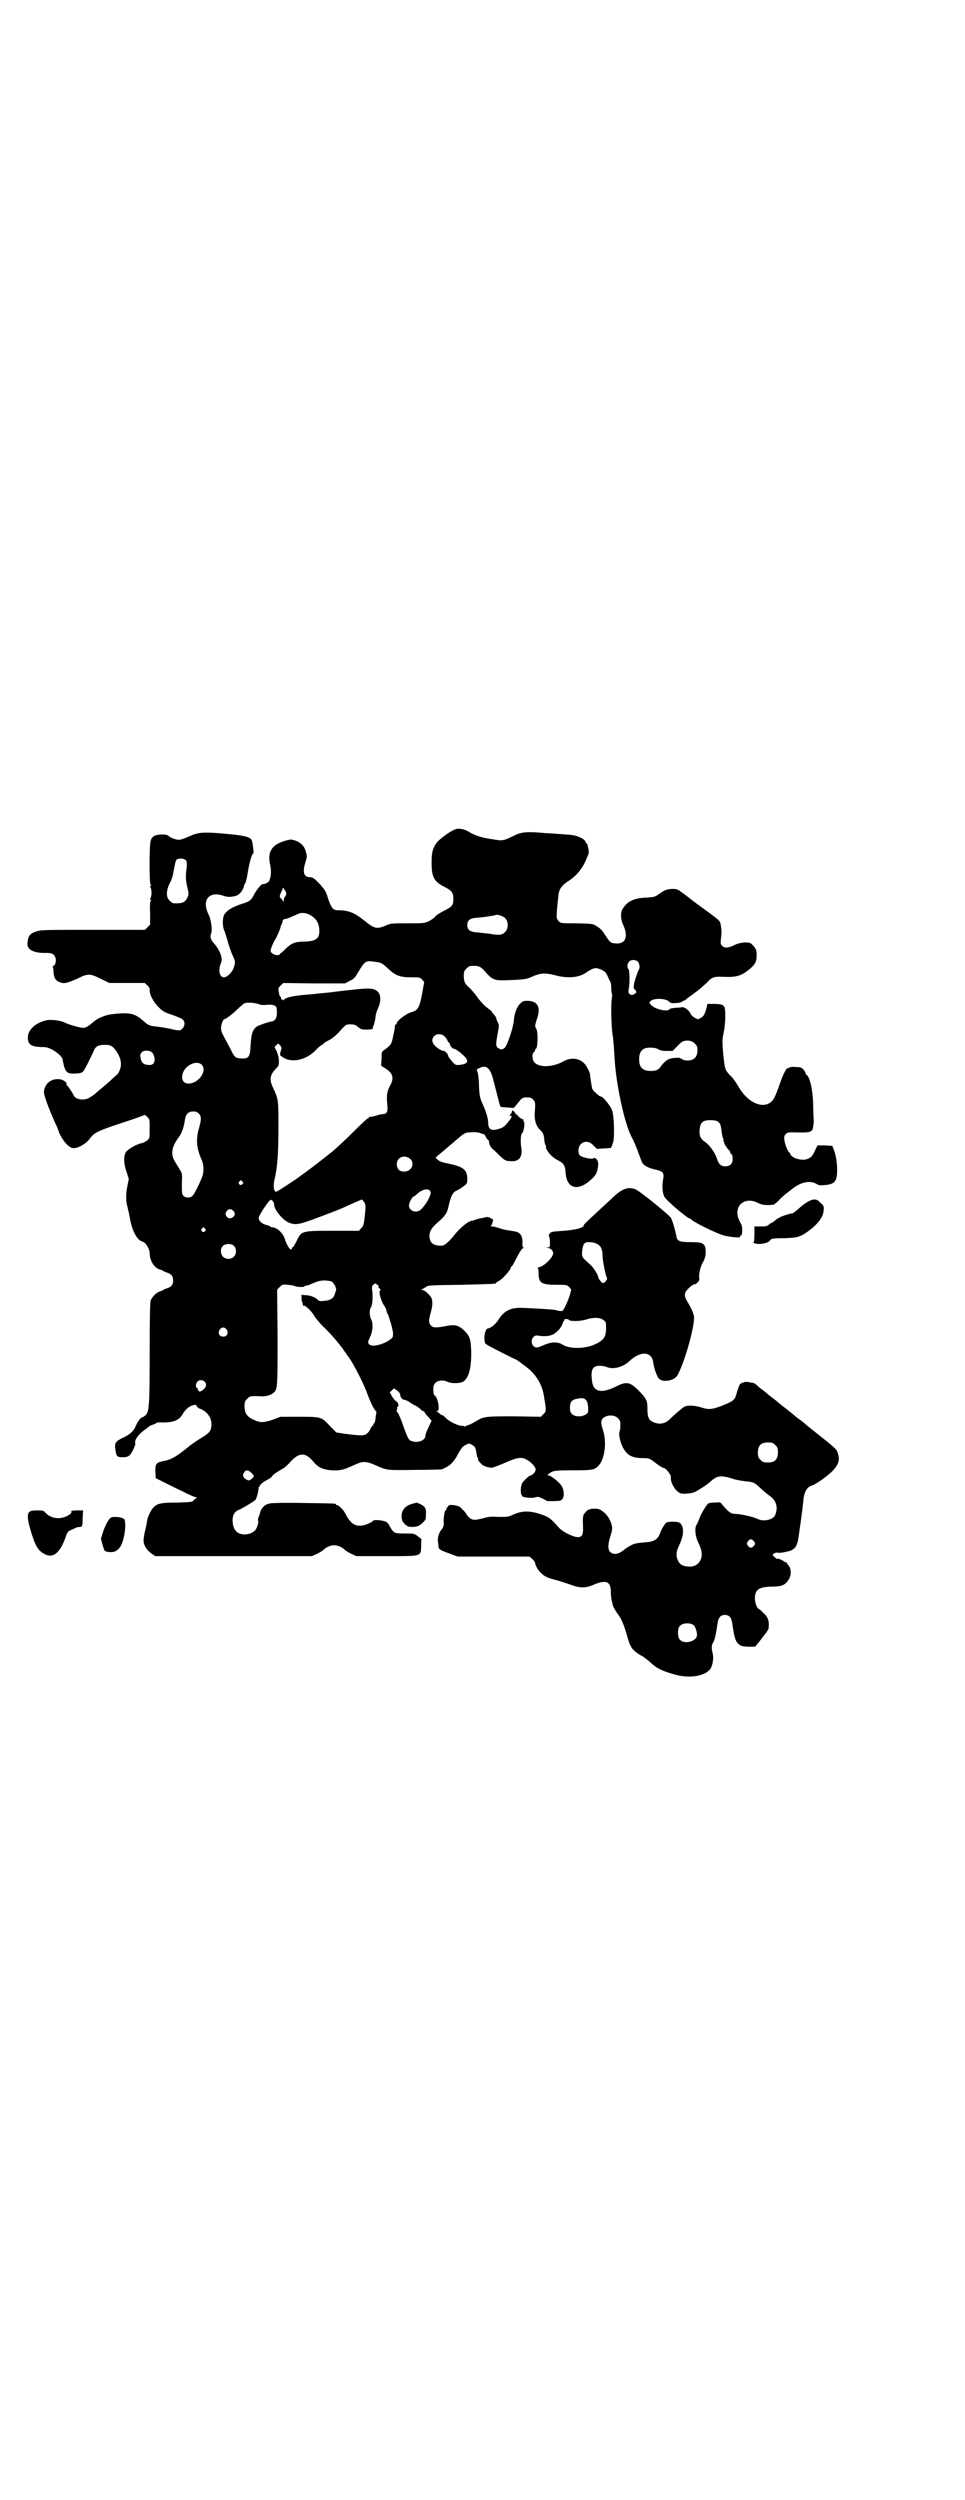 <?xml version="1.0" standalone="no"?>
<!DOCTYPE svg PUBLIC "-//W3C//DTD SVG 20010904//EN"
 "http://www.w3.org/TR/2001/REC-SVG-20010904/DTD/svg10.dtd">
<svg version="1.0" xmlns="http://www.w3.org/2000/svg"
 width="1109pt" height="2870pt" viewBox="0 0 1109 2870"
 preserveAspectRatio="xMidYMid meet">
<g transform="translate(0,2870) scale(0.5,-0.5)"
fill="#000000" stroke="none">
<path d="M1047 3836 c-12 -4 -38 -23 -45 -33 -8 -13 -10 -21 -10 -44 0 -32 5
-43 29 -55 18 -9 21 -14 21 -28 0 -15 -3 -18 -23 -28 -9 -5 -18 -10 -19 -13
-1 -2 -7 -6 -14 -10 -11 -5 -12 -5 -49 -5 -36 0 -39 0 -50 -5 -21 -9 -27 -7
-48 10 -25 20 -38 25 -63 25 -10 0 -14 5 -21 24 -6 20 -7 21 -19 35 -12 13
-17 17 -24 17 -14 0 -17 12 -10 34 4 13 4 14 1 24 -3 13 -11 21 -24 26 -10 3
-11 3 -22 0 -32 -9 -43 -25 -36 -56 3 -14 2 -26 -2 -36 -1 -4 -12 -9 -16 -8
-2 0 -13 -12 -19 -24 -7 -13 -10 -16 -27 -21 -22 -7 -36 -15 -42 -26 -4 -8 -4
-27 1 -37 2 -5 5 -15 7 -22 3 -12 8 -26 14 -39 4 -7 4 -12 0 -24 -4 -10 -15
-21 -22 -21 -11 0 -14 17 -7 33 5 10 -3 31 -18 47 -6 7 -8 14 -4 23 2 6 -1 32
-7 42 -16 33 2 54 35 42 9 -3 16 -3 28 0 7 2 15 10 18 20 1 5 3 9 4 10 1 1 4
13 6 27 4 22 9 40 12 40 2 0 -1 27 -4 32 -5 7 -19 10 -64 14 -47 4 -59 3 -78
-6 -17 -7 -22 -9 -28 -8 -7 1 -17 5 -21 9 -4 4 -23 4 -32 0 -5 -3 -7 -5 -9
-13 -3 -12 -3 -96 0 -99 2 -2 2 -3 0 -3 -1 0 -2 -1 0 -4 3 -5 3 -19 0 -24 -2
-3 -1 -4 0 -4 2 0 2 -1 0 -3 -1 -1 -2 -12 -1 -28 l0 -26 -6 -6 -6 -6 -119 0
c-99 0 -120 0 -128 -3 -18 -5 -22 -11 -23 -30 0 -13 16 -21 44 -20 9 0 13 -1
16 -4 7 -6 7 -20 1 -25 -3 -2 -4 -3 -3 -3 1 0 2 -6 2 -12 1 -14 5 -20 16 -24
9 -3 16 -1 39 9 24 12 28 12 53 0 l20 -10 41 0 41 0 6 -6 c4 -4 6 -8 5 -10 -1
-9 8 -27 20 -39 10 -10 13 -12 31 -18 11 -4 22 -8 25 -11 6 -5 5 -15 -1 -21
-5 -5 -8 -5 -29 0 -9 2 -23 4 -31 5 -17 2 -17 2 -32 15 -19 16 -30 18 -72 13
-13 -2 -28 -8 -36 -14 -18 -15 -22 -17 -28 -17 -7 0 -31 7 -40 11 -10 6 -35 9
-46 6 -24 -6 -41 -22 -41 -39 0 -16 7 -21 29 -22 13 0 17 -1 27 -6 13 -7 24
-18 24 -23 0 -2 2 -9 3 -15 5 -15 9 -18 27 -17 11 1 14 1 18 6 4 5 18 34 24
47 3 9 11 13 24 13 14 0 18 -2 27 -14 8 -12 11 -21 11 -31 0 -9 -6 -23 -11
-25 -1 -1 -8 -7 -14 -13 -7 -6 -16 -14 -21 -18 -5 -4 -11 -9 -14 -12 -3 -2 -8
-6 -12 -8 -12 -8 -34 -5 -37 6 -2 4 -13 21 -15 22 -1 0 -2 1 -1 2 2 4 -7 11
-16 12 -19 2 -33 -9 -36 -27 -1 -8 8 -33 26 -74 2 -3 6 -13 9 -22 8 -18 22
-34 31 -35 10 -2 30 9 39 21 11 15 18 18 75 37 28 9 50 17 51 18 0 1 3 -1 6
-4 6 -6 6 -6 6 -28 0 -21 0 -21 -5 -26 -4 -3 -9 -6 -14 -7 -11 -2 -32 -14 -36
-21 -5 -9 -5 -26 2 -45 l5 -16 -3 -15 c-4 -19 -4 -37 0 -49 1 -6 4 -16 5 -23
5 -32 17 -54 30 -57 7 -2 16 -17 16 -26 0 -18 11 -35 24 -38 3 -1 6 -2 7 -3 1
-1 5 -3 9 -4 10 -3 14 -9 14 -18 0 -9 -4 -15 -14 -18 -4 -1 -8 -3 -9 -4 -1 -1
-4 -2 -7 -3 -8 -2 -19 -13 -22 -22 -1 -6 -2 -39 -2 -120 0 -121 -1 -135 -10
-143 -3 -2 -5 -4 -6 -4 -4 0 -11 -9 -15 -18 -5 -13 -13 -21 -30 -29 -17 -8
-20 -12 -18 -26 2 -17 4 -19 17 -19 7 0 12 1 15 4 5 3 15 24 14 28 -3 7 8 22
23 32 4 3 7 5 8 6 1 2 9 5 13 6 1 0 3 1 3 2 1 2 6 2 12 2 28 -1 43 5 51 21 5
8 12 15 21 18 7 2 8 2 10 -1 1 -3 5 -6 9 -7 16 -7 25 -20 25 -35 0 -15 -4 -20
-24 -32 -8 -5 -22 -14 -30 -21 -26 -21 -38 -28 -53 -31 -20 -4 -22 -6 -22 -24
l1 -16 20 -10 c12 -6 32 -16 45 -22 13 -7 26 -12 28 -12 2 0 3 -1 1 -1 -1 -1
-4 -3 -7 -6 -4 -4 -6 -4 -37 -5 -38 0 -46 -2 -55 -11 -6 -5 -15 -25 -15 -32 0
-1 -2 -11 -4 -20 -3 -10 -4 -21 -4 -25 0 -10 8 -22 18 -29 l9 -6 180 0 180 0
11 5 c6 3 13 7 15 9 7 7 17 11 25 11 8 0 18 -4 25 -11 2 -2 9 -6 15 -9 l11 -5
68 0 c83 0 80 -1 81 22 0 7 0 15 1 16 0 1 -4 4 -9 8 -8 6 -9 6 -30 6 -24 0
-25 1 -34 16 -4 8 -7 11 -12 12 -9 3 -25 4 -27 1 -2 -4 -20 -11 -28 -11 -15
-1 -25 7 -36 29 -4 8 -15 18 -18 18 -2 0 -3 1 -3 2 0 2 -2 2 -74 3 -45 1 -73
0 -78 -1 -13 -3 -20 -11 -23 -24 0 -2 -2 -5 -3 -8 -1 -3 -1 -6 -1 -7 3 -2 -3
-21 -8 -24 -12 -11 -34 -11 -43 0 -9 10 -10 34 -2 42 3 3 5 5 6 5 3 0 37 20
41 24 3 3 9 27 7 29 0 0 1 1 2 1 1 0 2 1 1 1 -2 2 7 10 17 15 6 3 10 6 11 8 1
3 11 10 27 19 4 3 11 9 15 14 21 23 35 23 54 0 11 -13 21 -17 41 -19 18 -1 28
1 47 10 16 7 20 9 28 9 7 0 12 -1 30 -9 22 -10 25 -10 86 -9 32 0 59 1 61 1
18 6 29 16 39 36 8 14 11 18 19 21 5 3 7 3 12 0 8 -4 9 -7 11 -18 0 -5 2 -11
3 -12 1 -1 1 -3 1 -4 -1 -1 1 -4 8 -11 3 -4 16 -8 23 -8 3 0 16 5 30 11 30 13
39 15 53 6 9 -5 20 -18 18 -22 0 -1 -1 -3 -1 -3 0 -3 -8 -10 -11 -10 -4 0 -21
-18 -20 -20 1 -1 1 -2 0 -2 -1 0 -2 -5 -2 -12 0 -6 1 -11 2 -11 0 1 1 0 1 -2
0 -3 23 -6 30 -3 3 1 6 1 8 1 6 -2 18 -8 18 -9 0 -1 20 -1 30 0 10 1 13 18 6
32 -4 9 -25 26 -31 26 -3 0 -3 0 -1 3 10 8 12 9 56 9 46 0 51 1 60 11 14 15
19 54 10 81 -6 19 -5 25 3 30 10 6 24 5 31 -2 5 -5 6 -7 6 -16 0 -6 -1 -13 -2
-15 -3 -7 3 -31 11 -42 9 -14 21 -19 44 -19 11 0 14 -1 21 -6 17 -13 22 -16
27 -17 5 -2 15 -15 15 -20 -2 -14 12 -35 23 -38 3 -1 11 -1 18 0 11 1 15 3 29
12 10 6 19 13 22 16 14 13 24 14 49 6 8 -3 21 -5 29 -6 20 -2 21 -2 36 -16 7
-7 16 -14 19 -16 17 -11 22 -27 15 -45 -5 -12 -27 -17 -42 -9 -8 4 -38 11 -50
11 -10 0 -15 4 -29 20 -5 7 -5 7 -18 6 -8 0 -15 -1 -16 -3 -5 -5 -15 -22 -19
-32 -2 -6 -5 -13 -7 -16 -5 -7 -3 -27 4 -41 8 -17 9 -24 7 -35 -4 -13 -14 -21
-29 -20 -16 1 -23 6 -27 20 -2 10 -1 16 6 31 9 20 10 33 5 44 -4 7 -8 8 -24 8
-12 -1 -12 -1 -17 -9 -3 -4 -7 -12 -9 -18 -5 -13 -14 -19 -31 -20 -23 -2 -29
-3 -37 -8 -6 -3 -12 -7 -14 -9 -13 -11 -25 -13 -33 -5 -5 6 -5 17 1 36 4 13 5
17 3 25 -3 13 -11 25 -21 32 -8 6 -11 6 -21 6 -10 -1 -13 -2 -18 -8 -6 -6 -7
-9 -6 -33 1 -21 -3 -26 -16 -24 -11 2 -32 13 -39 21 -16 18 -22 24 -36 29 -30
11 -48 11 -70 1 -11 -5 -13 -5 -32 -5 -17 1 -23 1 -36 -3 -20 -5 -25 -5 -33 2
-3 3 -6 7 -6 7 0 1 -3 6 -8 10 -7 8 -9 9 -20 11 -11 1 -12 1 -15 -4 -2 -2 -4
-5 -3 -6 0 -1 -1 -2 -2 -2 -2 0 -5 -18 -4 -29 0 -6 -1 -10 -6 -16 -6 -8 -9
-19 -7 -30 1 -5 1 -9 1 -10 1 -4 5 -7 25 -14 l19 -7 83 0 82 0 7 -6 c3 -3 6
-7 6 -9 0 -5 8 -19 15 -24 7 -7 14 -10 33 -15 8 -2 23 -7 32 -10 23 -9 36 -9
56 0 27 11 38 7 38 -17 0 -12 1 -17 5 -32 1 -4 6 -12 11 -19 8 -10 15 -27 21
-49 3 -11 6 -20 7 -21 0 -1 2 -3 3 -6 3 -6 15 -16 26 -21 3 -2 11 -8 18 -14
14 -14 30 -21 60 -29 32 -8 65 -2 77 13 6 8 9 26 6 37 -3 12 -3 19 2 26 2 4 4
12 5 17 1 6 2 10 2 11 0 1 1 6 2 13 2 15 7 21 17 21 10 0 15 -6 17 -19 5 -36
8 -46 21 -52 4 -2 31 -3 33 -1 0 1 5 7 10 13 20 26 20 25 20 35 1 12 -4 22
-14 30 -4 5 -9 8 -9 8 -4 0 -8 13 -9 22 0 22 8 28 38 29 23 0 31 3 39 15 7 9
7 25 1 33 -3 3 -5 6 -5 7 0 1 -1 2 -2 1 -1 -1 -2 0 -2 0 -2 3 -14 9 -17 8 -1
-1 -4 1 -7 4 -5 5 -5 5 -1 8 2 2 6 2 9 2 3 -1 11 0 19 2 17 3 23 9 27 25 2 12
11 73 13 98 2 15 9 27 19 29 8 2 35 21 48 34 13 14 17 25 12 39 -3 10 -2 10
-45 44 -14 11 -29 23 -32 26 -3 3 -9 7 -13 10 -4 3 -8 6 -10 8 -6 5 -11 9 -25
20 -8 6 -15 12 -16 13 -1 1 -5 4 -9 7 -4 3 -8 6 -9 7 -1 1 -7 6 -12 10 -6 4
-13 10 -16 13 -3 3 -7 5 -9 5 -2 0 -7 1 -11 2 -5 0 -9 0 -10 -1 -1 -1 -2 -2
-3 -1 -1 1 -2 0 -2 -1 0 -1 -1 -2 -2 -1 -1 1 -6 -11 -10 -26 -3 -11 -8 -15
-31 -24 -25 -10 -33 -10 -51 -4 -14 4 -30 5 -37 1 -3 -1 -25 -20 -34 -29 -9
-9 -21 -12 -33 -8 -15 5 -18 11 -18 36 0 15 -3 21 -20 38 -20 20 -28 22 -53 9
-33 -16 -51 -12 -54 12 -4 27 1 36 17 36 6 0 13 -1 17 -3 15 -6 38 0 53 15 24
22 49 21 53 -2 2 -16 9 -35 14 -40 10 -9 35 -4 42 8 17 30 41 117 38 136 -1 7
-7 20 -16 35 -7 11 -6 19 1 26 6 7 16 14 17 12 1 0 4 2 6 4 4 4 5 6 4 11 -1
10 3 27 10 38 3 7 5 12 5 19 0 22 -4 25 -35 25 -24 0 -30 2 -32 12 -5 24 -10
38 -13 44 -6 8 -71 61 -81 65 -16 7 -31 2 -52 -18 -5 -5 -18 -17 -28 -26 -30
-28 -39 -36 -39 -38 0 -6 -18 -11 -47 -13 -26 -2 -28 -2 -31 -6 -3 -3 -3 -6
-2 -7 1 -1 2 -7 2 -13 0 -12 0 -12 -5 -12 l-6 -1 6 0 c8 -2 14 -8 12 -15 -3
-11 -24 -30 -34 -30 -2 0 -3 -1 -1 -1 1 -1 2 -6 2 -13 0 -22 6 -26 42 -26 22
0 23 0 28 -5 l5 -6 -3 -12 c-6 -18 -15 -37 -18 -37 -2 -1 -7 0 -11 1 -5 2 -23
3 -39 4 -17 1 -37 2 -44 2 -24 1 -40 -7 -53 -28 -5 -9 -18 -19 -23 -19 -7 0
-11 -21 -7 -34 1 -3 19 -12 65 -35 5 -2 9 -4 10 -5 1 -1 6 -4 12 -9 27 -18 43
-42 48 -71 6 -36 6 -36 -1 -43 l-6 -6 -61 1 c-68 0 -70 0 -91 -13 -7 -4 -13
-7 -15 -7 -1 0 -4 -2 -7 -3 -2 -2 -3 -3 -2 -1 1 2 0 2 -2 2 -10 -1 -34 10 -43
21 -4 3 -6 5 -6 4 0 -1 -2 0 -4 2 -3 3 -6 5 -8 6 -2 0 -2 1 1 1 7 0 2 32 -7
37 -1 1 -2 6 -2 12 0 9 1 12 5 16 6 6 19 7 28 2 7 -3 21 -4 32 -1 15 5 23 30
22 72 -1 27 -3 34 -16 47 -13 12 -21 14 -38 11 -26 -5 -33 -5 -38 0 -6 6 -6
13 -1 30 4 14 5 25 2 33 -3 7 -16 19 -21 19 -3 0 -3 1 -1 2 2 0 6 3 9 5 5 4
10 4 81 5 77 2 80 2 80 4 0 1 3 3 7 5 8 4 27 26 27 30 0 2 1 3 2 3 1 0 6 9 12
21 7 13 12 21 14 21 2 0 2 1 1 2 -2 0 -3 6 -2 11 0 17 -6 24 -20 26 -18 3 -22
3 -33 7 -7 2 -14 4 -17 4 -3 0 -5 1 -3 1 3 1 7 17 4 16 -1 0 -3 1 -6 3 -4 2
-8 2 -11 1 -3 -1 -7 -2 -9 -2 -2 0 -7 -2 -12 -3 -5 -2 -9 -3 -10 -3 -10 -2
-28 -18 -40 -33 -8 -11 -22 -24 -27 -24 -20 -1 -29 5 -30 21 0 12 5 20 20 33
15 13 20 20 23 32 6 27 10 36 19 40 6 3 11 6 19 12 5 4 6 5 6 15 0 21 -9 28
-42 35 -16 3 -21 5 -26 9 l-5 5 7 6 c7 6 38 32 53 45 7 5 11 7 18 7 15 1 20 0
26 -2 3 -1 7 -3 7 -2 1 0 3 -3 5 -7 2 -4 5 -7 5 -7 1 0 2 -1 2 -1 -1 -5 3 -15
8 -19 4 -3 12 -11 18 -17 11 -10 13 -11 24 -11 19 -2 28 10 24 32 -2 14 -1 30
2 32 4 2 7 25 4 27 -1 1 -2 2 -1 3 1 1 0 2 -1 2 -4 0 -14 9 -13 11 1 1 1 1 -1
0 -1 -1 -3 0 -3 2 -2 4 -5 7 -8 7 -1 0 -1 -1 0 -2 0 -1 -1 -3 -3 -6 -3 -3 -4
-4 -1 -4 5 0 4 -3 -4 -13 -10 -13 -14 -15 -26 -18 -15 -4 -21 1 -21 16 0 10
-6 28 -14 45 -5 12 -6 16 -7 38 0 14 -2 28 -3 31 -3 8 -3 8 5 11 15 8 25 -1
32 -32 2 -7 13 -51 14 -54 1 -4 2 -4 19 -5 l13 -1 10 12 c9 12 11 13 25 12 7
0 14 -8 14 -15 0 -3 0 -12 -1 -20 -1 -16 3 -29 10 -37 9 -8 11 -13 12 -24 0
-5 2 -12 3 -14 1 -2 2 -4 1 -4 -1 0 0 -3 2 -6 5 -10 15 -19 27 -25 12 -6 15
-12 16 -27 2 -37 28 -45 59 -16 11 9 15 18 16 35 0 9 -6 17 -12 13 -4 -2 -22
2 -29 6 -6 4 -6 20 1 27 8 8 20 7 29 -3 l8 -8 14 1 c19 1 20 1 19 3 -1 1 0 2
1 2 2 0 2 1 1 1 0 1 0 3 1 5 5 5 4 63 -1 76 -3 10 -21 32 -25 32 -1 0 -3 1 -5
2 -1 1 -5 4 -8 7 -4 3 -7 7 -8 10 -1 4 -5 29 -5 34 -1 2 -3 8 -6 13 -10 21
-34 27 -55 15 -23 -13 -54 -15 -66 -3 -6 6 -7 20 -2 24 2 1 3 4 3 5 0 2 1 3 2
3 4 2 5 38 1 45 -4 7 -4 7 1 23 10 27 2 42 -22 42 -9 0 -11 -1 -17 -7 -7 -7
-13 -22 -14 -39 -2 -18 -15 -56 -21 -62 -5 -4 -8 -5 -14 -1 -7 4 -7 8 -1 40 2
10 2 14 0 18 -1 2 -3 6 -4 9 0 3 -3 8 -6 11 -3 3 -5 6 -5 7 0 0 -5 4 -10 8 -6
4 -15 14 -22 23 -6 9 -15 19 -18 22 -11 9 -14 15 -14 28 0 10 1 12 6 17 3 3 7
6 9 6 19 1 23 0 35 -14 14 -16 20 -19 40 -19 56 2 52 2 73 11 16 6 26 6 46 1
28 -8 55 -6 71 5 4 3 11 7 15 9 9 3 9 3 20 -1 9 -4 11 -6 15 -14 2 -5 5 -11 6
-13 2 -2 3 -9 3 -16 0 -7 1 -13 2 -14 0 -1 0 -7 -1 -12 -2 -11 -1 -63 2 -81 2
-11 3 -27 5 -60 4 -58 23 -146 39 -175 4 -8 11 -23 15 -35 4 -11 8 -22 10 -25
4 -6 16 -12 32 -15 15 -4 18 -7 15 -23 -3 -18 -1 -35 6 -43 14 -15 51 -46 56
-46 1 0 2 -1 2 -1 2 -5 50 -29 73 -37 12 -4 42 -7 40 -4 -1 1 0 2 2 3 4 1 4
23 0 27 -1 2 -4 8 -6 13 -10 30 16 50 45 35 10 -5 19 -6 36 -4 1 0 8 5 14 12
6 6 14 13 17 15 3 2 9 7 13 10 19 15 40 19 54 11 6 -4 9 -4 20 -3 24 2 29 9
28 42 -1 16 -3 25 -6 35 l-5 13 -17 1 -17 0 -6 -12 c-5 -12 -9 -16 -17 -19
-12 -5 -34 1 -39 10 -1 3 -2 5 -3 5 -2 0 -10 18 -11 28 -1 7 -1 10 3 14 4 4 5
4 20 4 38 -1 41 0 43 13 1 6 2 14 1 18 0 4 -1 20 -1 35 -1 33 -8 62 -15 66 -1
0 -2 1 -2 3 0 1 -2 5 -5 9 -5 5 -7 6 -18 6 -8 1 -14 0 -16 -2 -2 -1 -3 -2 -3
-1 0 4 -8 -10 -13 -23 -10 -27 -11 -31 -16 -42 -15 -33 -58 -21 -83 22 -4 7
-11 17 -15 22 -5 5 -10 10 -11 12 -6 7 -7 15 -10 45 -2 26 -2 31 1 44 2 10 4
25 4 38 0 28 -1 29 -25 30 l-16 0 -2 -9 c-4 -15 -7 -20 -13 -23 -7 -4 -7 -4
-14 0 -4 2 -8 6 -9 8 -3 9 -17 19 -22 16 -1 0 -7 -1 -14 -1 -8 -1 -13 -2 -13
-3 -3 -7 -31 -1 -41 8 -6 6 -6 7 -3 10 7 8 36 7 43 -1 3 -3 6 -4 16 -3 7 0 13
2 14 3 0 1 2 2 3 2 2 0 6 3 10 7 5 3 13 9 18 13 6 4 16 13 24 20 15 16 17 16
45 15 23 -1 36 3 50 14 16 12 21 20 21 32 1 13 -1 19 -9 27 -6 6 -7 6 -20 6
-9 -1 -17 -3 -24 -7 -13 -6 -21 -6 -26 -1 -4 4 -4 6 -3 16 2 16 2 18 -1 36 -2
7 -5 9 -60 49 -10 8 -23 18 -29 22 -9 7 -11 8 -22 8 -13 -1 -15 -1 -32 -13 -7
-5 -10 -6 -28 -7 -27 -1 -43 -8 -54 -26 -5 -8 -5 -24 2 -38 12 -27 4 -44 -20
-41 -10 1 -11 2 -24 22 -5 8 -10 13 -17 17 -9 6 -9 6 -46 7 -37 0 -37 0 -42 5
-5 6 -5 6 -4 24 1 10 2 23 3 30 1 18 6 27 25 39 20 14 32 29 42 55 4 8 4 11 2
20 -1 6 -3 11 -4 11 -1 0 -2 1 -2 2 0 7 -19 16 -35 17 -5 1 -16 1 -23 2 -7 0
-22 2 -33 2 -42 4 -56 3 -72 -5 -27 -13 -27 -13 -51 -9 -23 3 -42 9 -54 17
-10 6 -22 9 -31 6z m-619 -72 c1 -2 2 -7 1 -17 -3 -19 -2 -30 2 -46 3 -13 3
-15 0 -21 -5 -12 -12 -15 -32 -14 -2 0 -6 3 -9 6 -9 8 -8 23 0 40 4 6 8 19 9
28 5 25 5 27 11 28 7 2 14 0 18 -4z m230 -75 c0 -3 -1 -6 -3 -8 -2 -2 -3 -6
-3 -9 0 -3 -1 -4 -1 -2 -1 2 -3 5 -5 7 -4 4 -4 5 0 14 l5 11 3 -5 c2 -3 4 -6
4 -8z m51 -48 c17 -8 25 -20 25 -39 0 -17 -8 -23 -33 -24 -22 0 -30 -3 -43
-15 -6 -6 -11 -11 -12 -11 -1 0 -2 -1 -2 -2 -3 -7 -22 -1 -22 7 0 4 6 19 10
25 3 4 12 24 13 30 0 1 1 4 3 7 1 3 2 6 2 8 0 1 2 2 5 3 4 0 9 2 31 12 7 3 15
2 23 -1z m452 -9 c8 -8 8 -24 0 -32 -7 -7 -14 -8 -35 -4 -7 1 -20 2 -28 3 -18
1 -24 6 -24 17 0 11 6 16 24 17 15 1 40 5 41 6 3 2 17 -2 22 -7z m305 -100 c4
-4 5 -14 3 -17 -2 -2 -11 -28 -12 -36 -1 -7 -1 -9 3 -12 4 -4 3 -7 -3 -10 -4
-2 -5 -2 -9 0 -4 3 -4 4 -3 12 3 13 2 42 0 45 -4 4 -4 13 1 18 4 5 15 5 20 0z
m-600 -1 c10 -1 13 -3 27 -16 16 -15 27 -19 51 -19 21 0 21 0 26 -5 l5 -6 -5
-28 c-6 -31 -10 -37 -24 -41 -12 -3 -34 -20 -34 -25 0 -2 -1 -3 -2 -3 -1 0 -1
-1 -2 -2 0 -2 -1 -12 -4 -23 -4 -21 -5 -22 -21 -34 -6 -4 -6 -5 -6 -20 l-1
-16 11 -7 c16 -10 19 -22 10 -38 -7 -12 -9 -23 -7 -42 2 -18 0 -24 -10 -24 -3
0 -11 -2 -17 -4 -7 -2 -13 -3 -14 -2 0 0 -1 0 -1 -2 0 -1 -1 -2 -3 -2 -1 0
-17 -15 -35 -33 -18 -18 -39 -37 -46 -43 -24 -19 -55 -43 -65 -50 -6 -4 -10
-7 -11 -8 -2 -2 -49 -33 -52 -34 -6 -3 -9 11 -5 28 7 29 9 61 9 123 0 61 0 61
-14 91 -7 16 -5 26 7 39 8 8 8 9 8 19 0 7 -2 15 -5 22 l-5 10 4 4 4 4 5 -4 c3
-5 4 -6 1 -14 -2 -8 -2 -9 3 -12 20 -16 55 -9 78 15 5 6 12 11 14 12 2 1 4 2
4 3 0 1 5 4 11 7 10 5 19 13 33 29 7 7 8 8 17 8 9 0 12 -1 18 -6 7 -6 9 -6 21
-6 8 0 13 1 13 2 -1 1 0 4 2 8 1 3 3 11 4 17 0 6 3 16 6 22 6 13 7 28 1 36 -8
10 -19 11 -55 7 -18 -2 -37 -4 -44 -5 -7 -1 -24 -3 -38 -4 -14 -2 -33 -3 -41
-4 -20 -2 -36 -6 -39 -10 -2 -2 -3 -3 -3 -1 0 1 -1 2 -2 1 -1 -1 -2 1 -2 3 0
2 -1 4 -2 4 -1 1 -3 5 -3 10 -2 8 -2 9 4 15 l6 6 71 -1 71 0 11 6 c9 4 12 7
20 21 16 26 16 26 42 22z m-273 -96 c7 -3 13 -3 22 -2 14 1 21 -2 21 -10 2
-17 -2 -26 -10 -28 -12 -2 -27 -8 -34 -11 -11 -7 -14 -15 -16 -43 -1 -29 -4
-33 -26 -31 -9 1 -12 4 -20 21 -5 9 -11 21 -15 28 -5 9 -7 15 -7 21 0 8 5 20
8 20 3 0 19 12 30 23 6 6 13 11 15 13 6 3 21 2 32 -1z m427 -73 c3 -3 7 -7 8
-10 1 -3 3 -6 4 -6 1 0 2 -2 2 -3 0 -4 6 -11 9 -11 4 0 16 -9 24 -17 12 -12 8
-18 -10 -20 -9 -1 -10 -1 -18 8 -5 6 -9 11 -9 13 0 4 -9 13 -11 11 -2 -1 -17
8 -21 14 -13 15 6 32 22 21z m577 -18 c5 -5 6 -7 6 -16 0 -15 -8 -23 -23 -23
-7 0 -11 2 -14 4 -3 2 -6 3 -13 2 -6 0 -10 -1 -10 -1 0 0 -2 -1 -3 -1 -6 -1
-15 -9 -20 -16 -6 -9 -11 -12 -24 -12 -19 0 -27 8 -27 27 0 13 4 20 11 24 8 4
27 3 33 -1 4 -3 10 -4 19 -4 l14 0 11 11 c6 7 13 12 16 12 10 2 18 0 24 -6z
m-1247 -21 c2 -2 4 -7 5 -12 2 -12 -4 -18 -16 -16 -10 1 -14 6 -16 16 -1 7 -1
9 3 13 5 5 18 5 24 -1z m114 -28 c13 -14 -8 -43 -31 -43 -10 0 -16 8 -14 18 2
22 32 38 45 25z m-7 -112 c6 -6 6 -13 1 -31 -8 -26 -7 -47 5 -74 6 -12 6 -30
1 -42 -8 -19 -18 -39 -22 -42 -5 -5 -15 -5 -20 0 -4 4 -4 6 -4 28 1 23 1 23
-5 33 -15 24 -17 28 -17 38 0 11 4 21 15 36 7 9 12 24 14 40 2 13 8 19 19 19
6 0 9 -1 13 -5z m1194 -19 c5 -4 6 -8 8 -25 1 -5 2 -11 3 -13 1 -2 2 -4 1 -4
-1 0 -1 -1 0 -2 1 -2 2 -4 2 -6 1 -3 10 -16 12 -16 0 0 1 -1 1 -3 0 -1 1 -4 3
-5 2 -1 3 -6 3 -11 0 -11 -6 -17 -17 -17 -10 0 -15 5 -19 17 -4 14 -16 30 -26
38 -12 8 -15 14 -14 30 2 16 7 21 25 21 9 0 14 -1 18 -4z m-708 -85 c11 -11 3
-29 -14 -29 -11 0 -17 6 -17 17 0 16 18 23 31 12z m-386 -52 c3 -3 3 -3 0 -6
-4 -5 -11 1 -7 6 4 4 4 4 7 0z m430 -20 c2 -1 3 -4 3 -5 0 -10 -15 -34 -25
-41 -11 -7 -25 0 -25 11 0 6 7 20 10 20 0 0 4 2 7 5 11 11 25 15 30 10z m-360
-25 c2 -2 3 -5 3 -8 0 -12 22 -38 36 -42 16 -6 25 -3 93 23 26 10 28 11 54 23
l19 8 4 -5 c5 -6 5 -10 2 -37 -2 -16 -3 -20 -8 -24 l-5 -6 -59 0 c-73 0 -73 0
-84 -23 -4 -8 -8 -15 -9 -15 -2 0 -3 -1 -2 -2 0 -1 -1 -3 -2 -3 -3 -1 -11 13
-15 26 -4 12 -18 25 -28 25 -2 0 -4 1 -5 2 -1 1 -6 3 -11 4 -10 3 -17 11 -15
17 0 2 5 10 9 17 17 25 18 26 23 20z m-91 -22 c5 -5 5 -10 -1 -15 -6 -4 -11
-3 -15 3 -2 5 -2 6 1 11 4 6 10 6 15 1z m-65 -41 c3 -3 3 -3 0 -6 -4 -5 -11 1
-7 6 4 4 4 4 7 0z m899 -34 c11 -5 15 -12 15 -31 1 -13 7 -43 10 -48 2 -3 -5
-12 -9 -12 -3 0 -11 10 -11 14 -1 6 -11 22 -19 29 -18 16 -19 16 -18 30 2 17
5 21 15 21 5 0 13 -1 17 -3z m-833 -5 c7 -6 7 -19 1 -25 -6 -7 -19 -7 -25 -1
-7 7 -7 20 0 26 7 5 18 5 24 0z m224 -82 c6 -2 14 -17 11 -22 -1 -2 -2 -6 -3
-9 -3 -9 -11 -13 -25 -14 -8 -1 -12 0 -13 2 -4 5 -17 11 -27 11 l-11 1 0 -7
c0 -4 1 -9 2 -11 1 -2 2 -5 1 -6 0 -1 0 -1 1 -1 3 3 19 -12 25 -23 3 -5 12
-16 19 -23 18 -17 39 -41 51 -59 3 -4 6 -8 7 -10 9 -10 33 -56 43 -81 3 -9 8
-21 10 -25 3 -8 10 -20 12 -21 1 0 1 -1 1 -3 0 -1 -1 -7 -2 -13 0 -6 -2 -11
-3 -12 -1 0 -2 -2 -2 -3 0 -2 -1 -3 -2 -3 -1 0 -3 -3 -4 -6 -2 -4 -5 -9 -8
-11 -6 -6 -13 -6 -52 -1 l-19 3 -13 13 c-21 23 -21 23 -72 23 l-43 0 -19 -7
c-21 -7 -28 -7 -45 1 -14 7 -19 15 -19 30 0 10 1 12 6 17 6 7 9 7 32 6 7 -1
21 2 26 6 12 9 12 6 12 128 l-1 111 6 6 c6 6 6 6 19 5 8 -1 15 -2 16 -3 4 -2
20 -3 21 -1 1 1 2 2 4 2 2 0 5 1 8 2 18 8 25 10 34 10 6 0 13 -1 16 -2z m109
-13 c0 -1 1 -3 3 -4 2 -2 3 -3 2 -3 -6 0 -1 -22 8 -36 3 -4 5 -9 5 -10 0 -2 1
-6 3 -9 2 -3 4 -11 6 -17 2 -6 4 -13 4 -15 3 -10 3 -19 1 -22 -11 -13 -46 -24
-53 -16 -4 4 -4 5 2 18 6 13 7 31 2 40 -4 7 -4 22 -1 26 4 5 6 26 3 44 0 4 0
7 3 9 4 4 5 4 9 0 3 -1 4 -4 3 -5z m517 -76 c6 -4 6 -6 6 -19 0 -19 -5 -27
-24 -36 -22 -11 -58 -12 -75 -2 -11 8 -28 7 -43 0 -7 -3 -14 -6 -17 -6 -11 0
-16 16 -8 24 4 4 6 4 13 3 13 -2 23 -1 32 3 10 5 20 17 22 25 1 3 2 6 3 6 1 1
2 2 1 3 -1 2 10 2 11 -1 3 -3 25 -3 38 1 19 6 34 5 41 -1z m-866 -22 c5 -8 1
-16 -8 -16 -9 0 -13 8 -8 16 2 3 5 5 8 5 3 0 6 -2 8 -5z m-51 -119 c5 -5 5
-11 -1 -17 -7 -7 -12 -8 -14 -2 -1 3 -2 5 -3 5 -3 0 -2 10 2 14 4 4 12 4 16 0z
m443 -21 c4 -3 7 -7 7 -10 0 -5 5 -11 9 -11 3 0 11 -4 13 -6 1 -1 6 -4 12 -7
6 -3 12 -8 13 -9 1 -2 4 -4 5 -4 2 0 4 -1 4 -3 0 -1 4 -6 8 -10 l8 -9 -7 -15
c-4 -8 -7 -16 -7 -19 0 -10 -14 -17 -28 -14 -11 3 -11 2 -27 47 -4 10 -8 19
-9 20 -2 1 -3 3 -2 6 1 2 1 5 1 6 -1 0 0 1 1 1 4 0 1 11 -4 13 -3 2 -7 7 -9
11 l-5 9 5 5 c5 5 4 5 12 -1z m434 -22 c3 -3 4 -8 5 -17 0 -12 0 -12 -6 -16
-10 -6 -25 -5 -31 1 -4 4 -5 7 -5 15 0 12 4 18 15 20 14 3 18 2 22 -3z m435
-103 c5 -5 6 -7 6 -17 0 -16 -7 -23 -23 -23 -10 0 -12 1 -17 6 -5 5 -6 7 -6
17 0 16 7 23 23 23 10 0 12 -1 17 -6z m-1204 -64 c7 -7 7 -8 0 -14 -6 -4 -6
-4 -12 -1 -8 5 -9 10 -5 16 4 7 10 6 17 -1z m1154 -156 c4 -5 5 -7 0 -12 -5
-5 -8 -5 -13 1 -3 5 -3 5 0 10 5 6 8 6 13 1z m-137 -194 c3 -3 7 -14 7 -22 0
-15 -30 -23 -40 -10 -5 6 -5 24 0 30 6 8 25 9 33 2z"/>
<path d="M1857 2981 c-5 -3 -15 -10 -21 -16 -7 -6 -13 -11 -15 -11 -5 0 -30
-8 -31 -11 -1 -1 -2 -1 -2 0 0 0 -3 -2 -6 -5 -4 -3 -8 -6 -9 -6 -1 0 -4 -2 -6
-4 -2 -2 -6 -4 -11 -4 -4 0 -10 0 -14 0 l-8 0 0 -18 c0 -13 -1 -18 -2 -18 -2
0 -1 -1 1 -2 8 -5 33 -1 37 6 2 4 6 5 33 5 29 1 35 3 49 12 25 17 40 35 41 51
1 10 1 11 -7 18 -9 10 -15 10 -29 3z"/>
<path d="M951 2288 c-19 -4 -29 -15 -28 -32 1 -8 2 -10 8 -16 7 -6 9 -6 19 -6
10 1 13 2 21 9 8 8 8 9 8 19 1 14 -2 19 -12 24 -5 2 -9 4 -9 4 -1 0 -4 -1 -7
-2z"/>
<path d="M67 2268 c-5 -5 -4 -18 4 -44 10 -33 16 -44 31 -52 20 -11 36 2 49
39 3 10 5 13 12 16 4 2 10 4 11 5 2 1 6 2 9 2 6 0 7 1 7 22 l1 16 -13 0 c-8 0
-14 -1 -14 -1 1 -5 -1 -7 -10 -12 -17 -8 -35 -6 -48 6 -6 7 -7 7 -21 7 -11 0
-15 -1 -18 -4z"/>
<path d="M256 2256 c-5 -2 -13 -15 -19 -33 l-5 -16 4 -15 c4 -13 4 -14 11 -15
15 -3 25 2 32 16 5 11 9 31 9 45 -1 13 -1 14 -6 16 -6 3 -21 4 -26 2z"/>
</g>
</svg>
